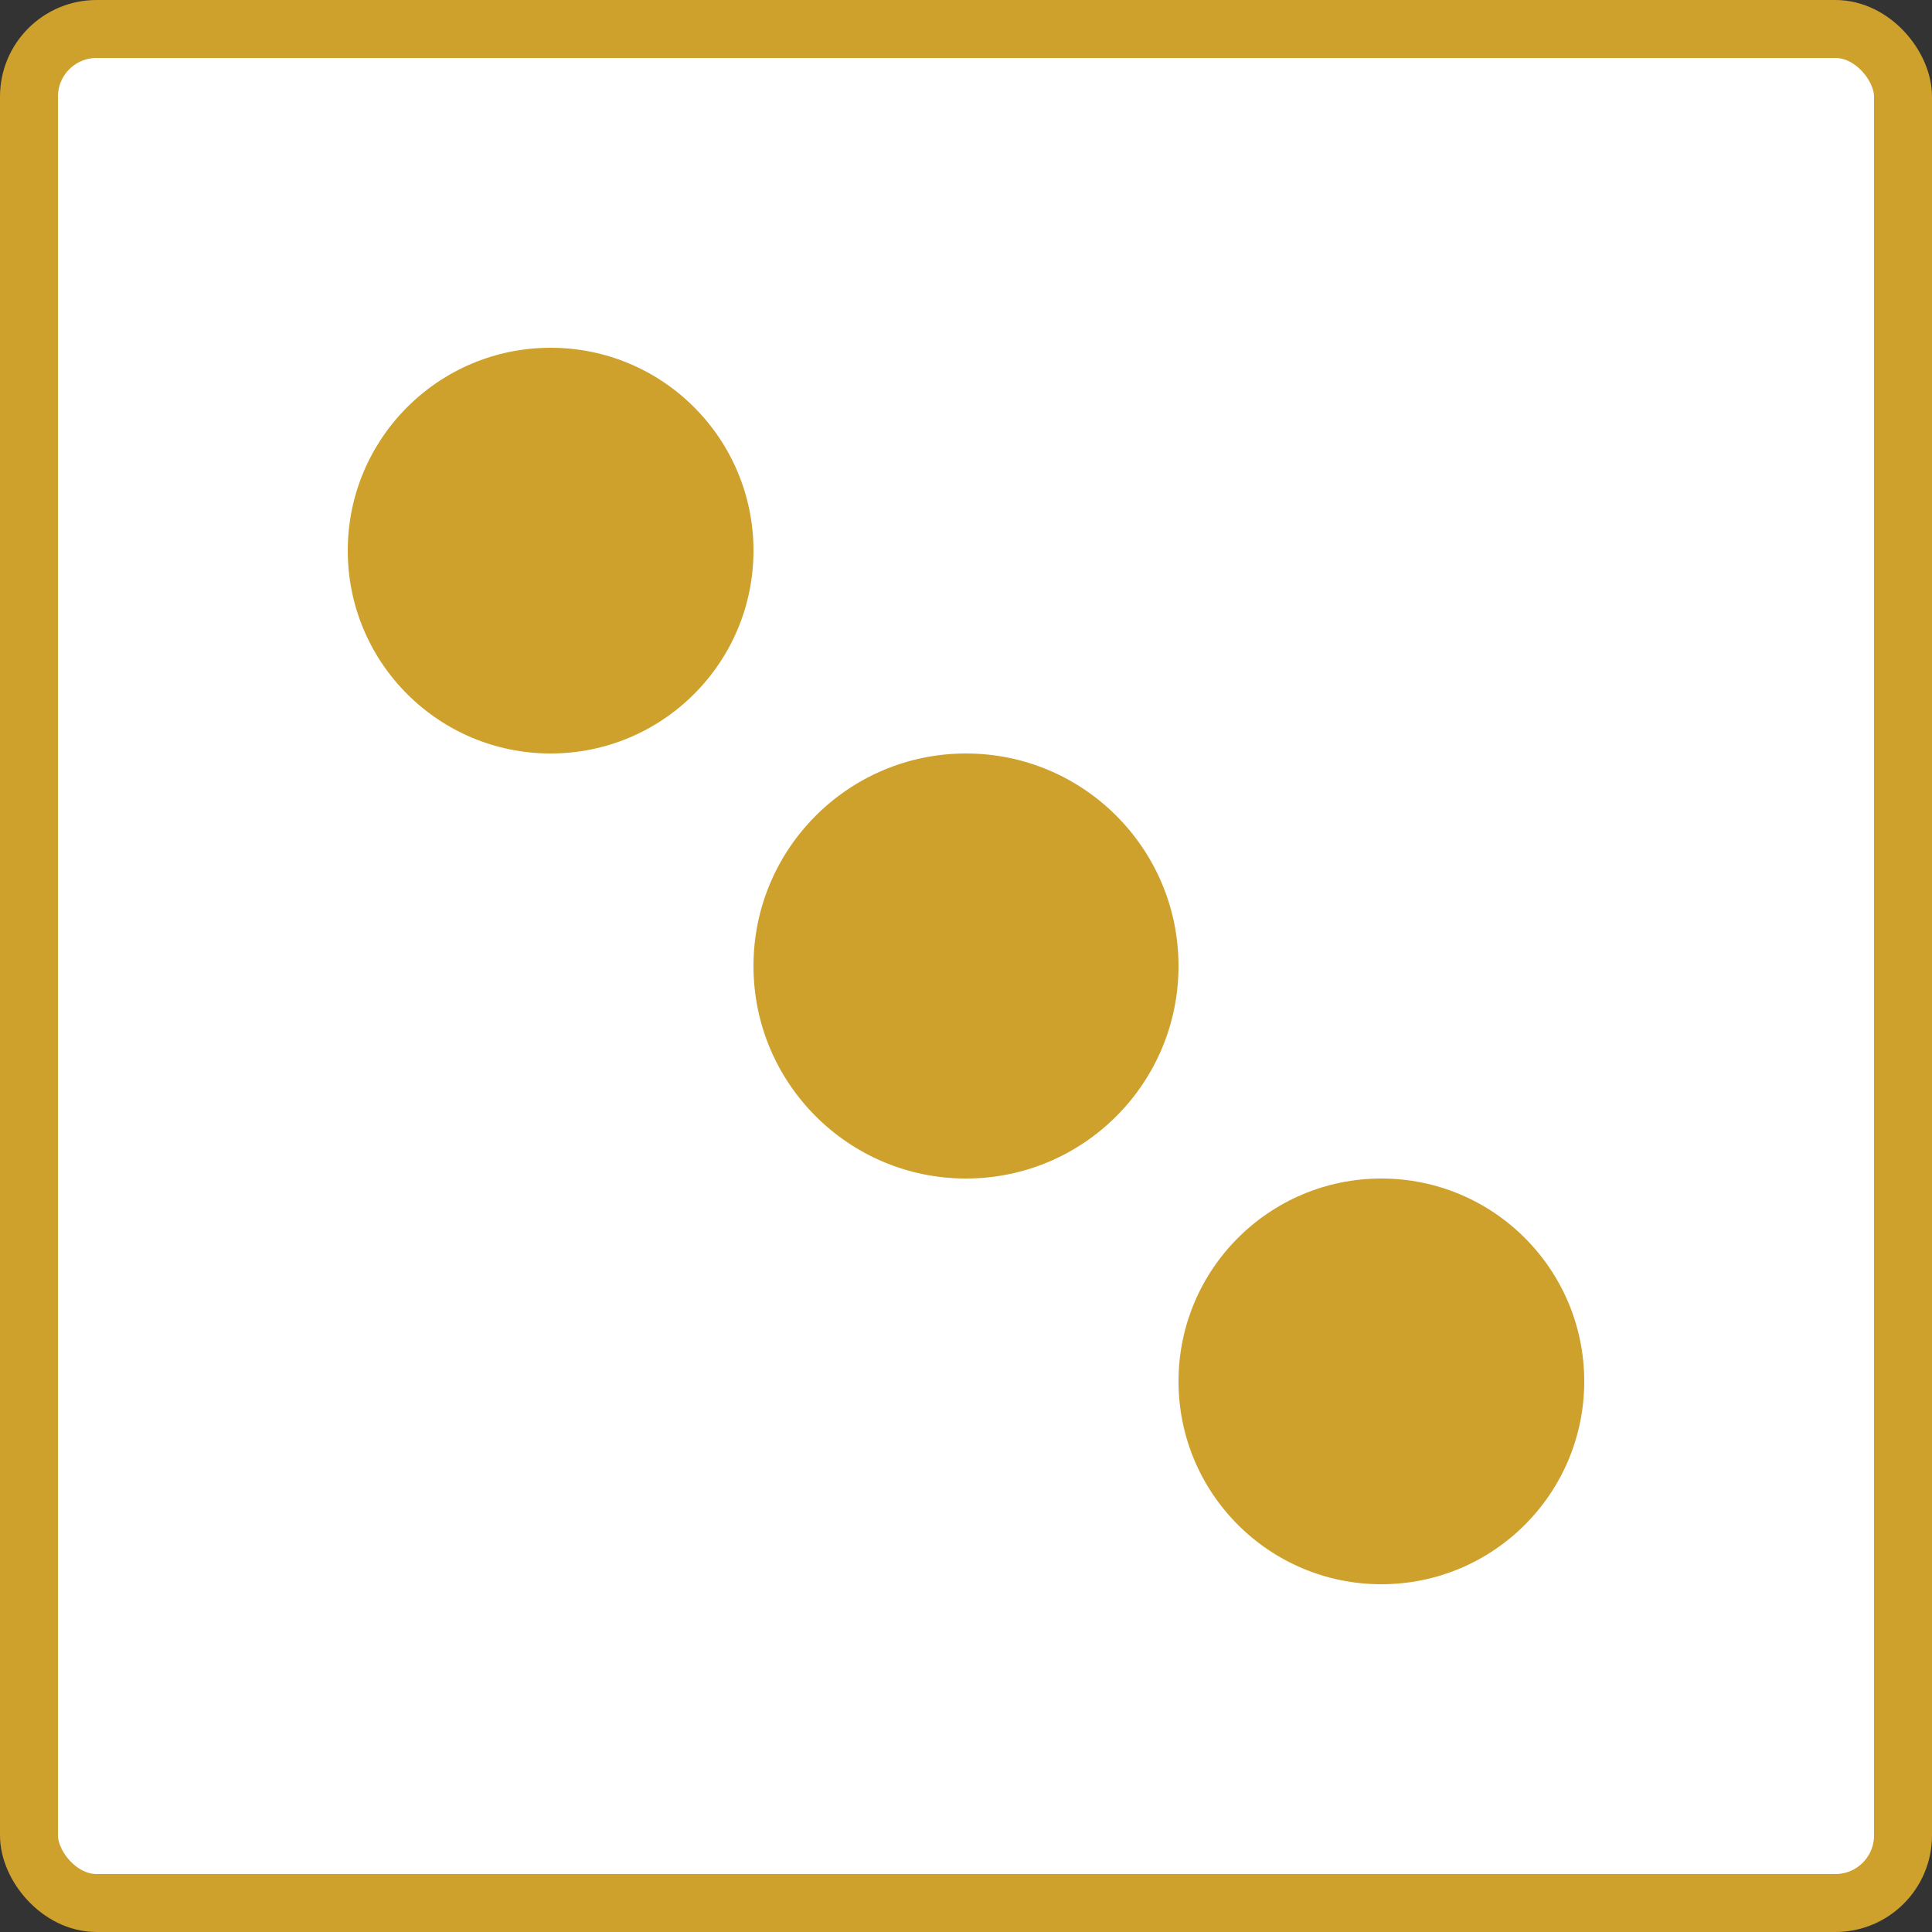 <svg width="100" height="100" viewBox="0 0 100 100" fill="none" xmlns="http://www.w3.org/2000/svg">
<rect x="0" y="0" width="100" height="100" fill="#333333" stroke="none"/>
<rect x="1.5" y="1.5" width="97" height="97" rx="3.5" fill="white" stroke="#CEA12C" stroke-width="3"/>
<circle cx="50" cy="50" r="11" fill="#CEA12C"/>
<circle cx="28.5" cy="28.5" r="10.5" fill="#CEA12C"/>
<circle cx="71.5" cy="71.5" r="10.5" fill="#CEA12C"/>
</svg>
